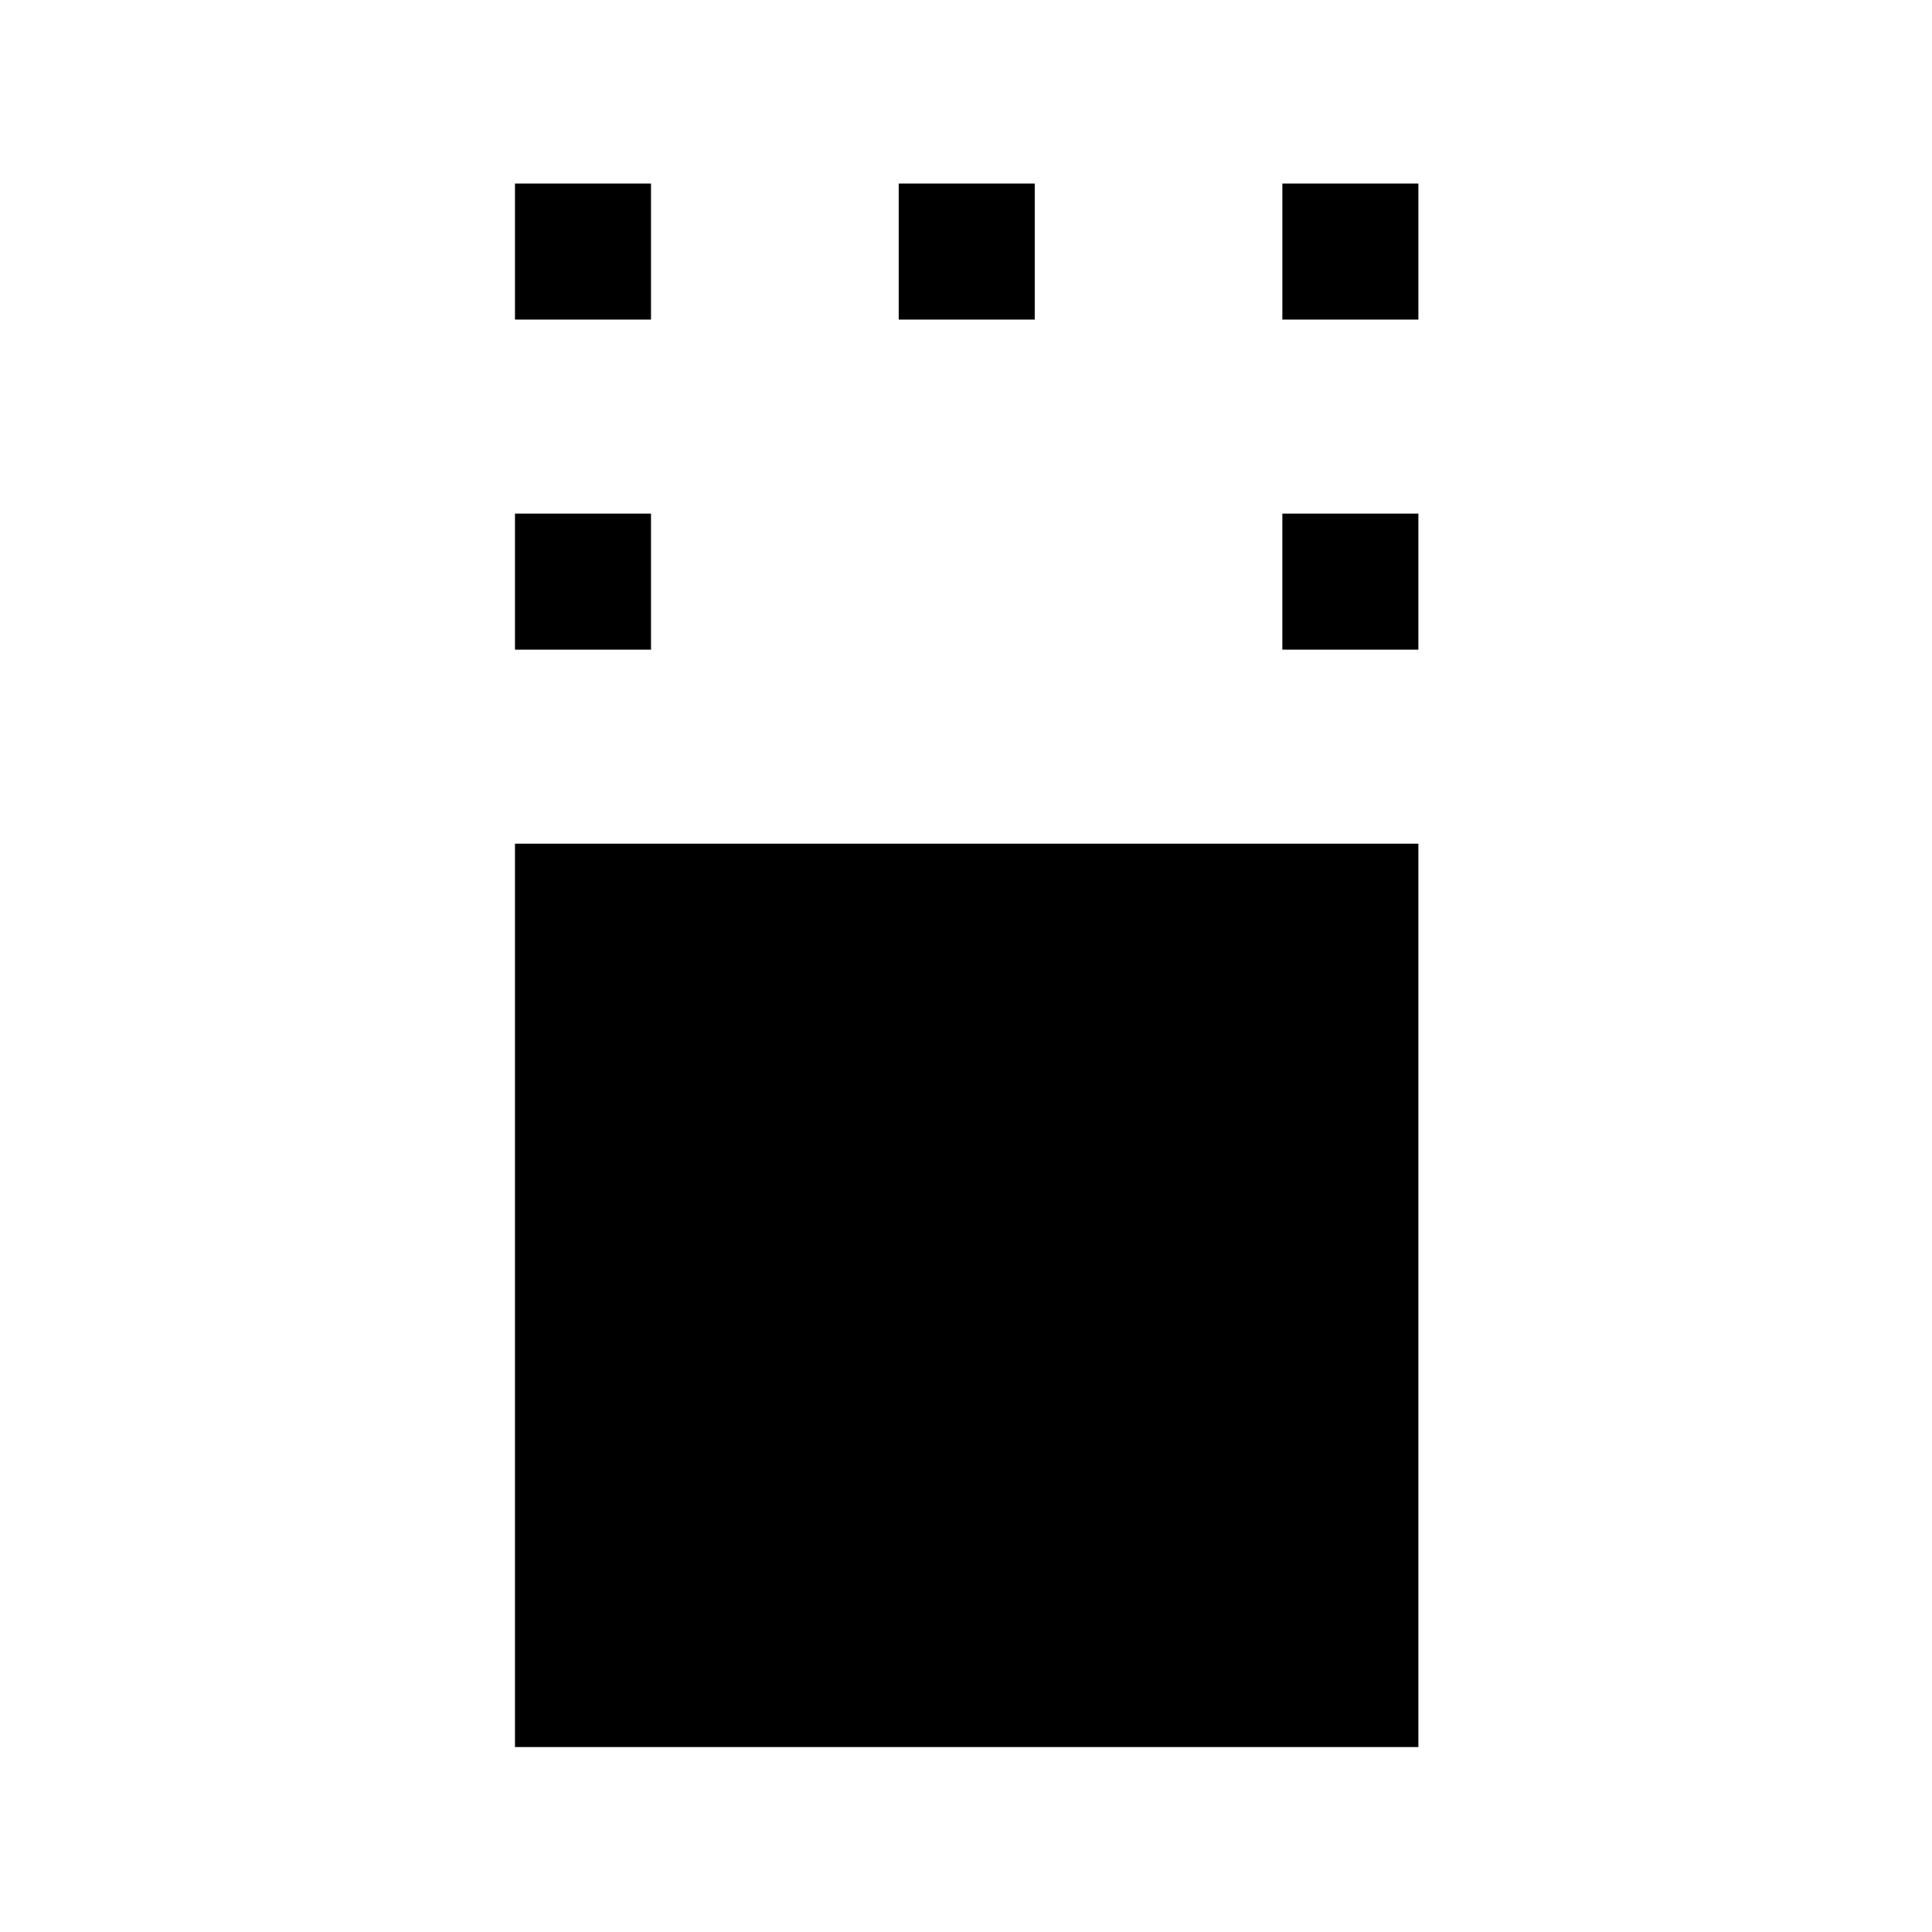 <svg xmlns="http://www.w3.org/2000/svg" height="40" viewBox="0 96 960 960" width="40"><path d="M255.873 964.126V515.207h448.92v448.919h-448.92Zm0-545.331v-67.588h67.588v67.588h-67.588Zm381.332 0v-67.588h67.588v67.588h-67.588Zm-381.332-164v-67.588h67.588v67.588h-67.588Zm190.666 0v-67.588h67.588v67.588h-67.588Zm190.666 0v-67.588h67.588v67.588h-67.588Z"/></svg>